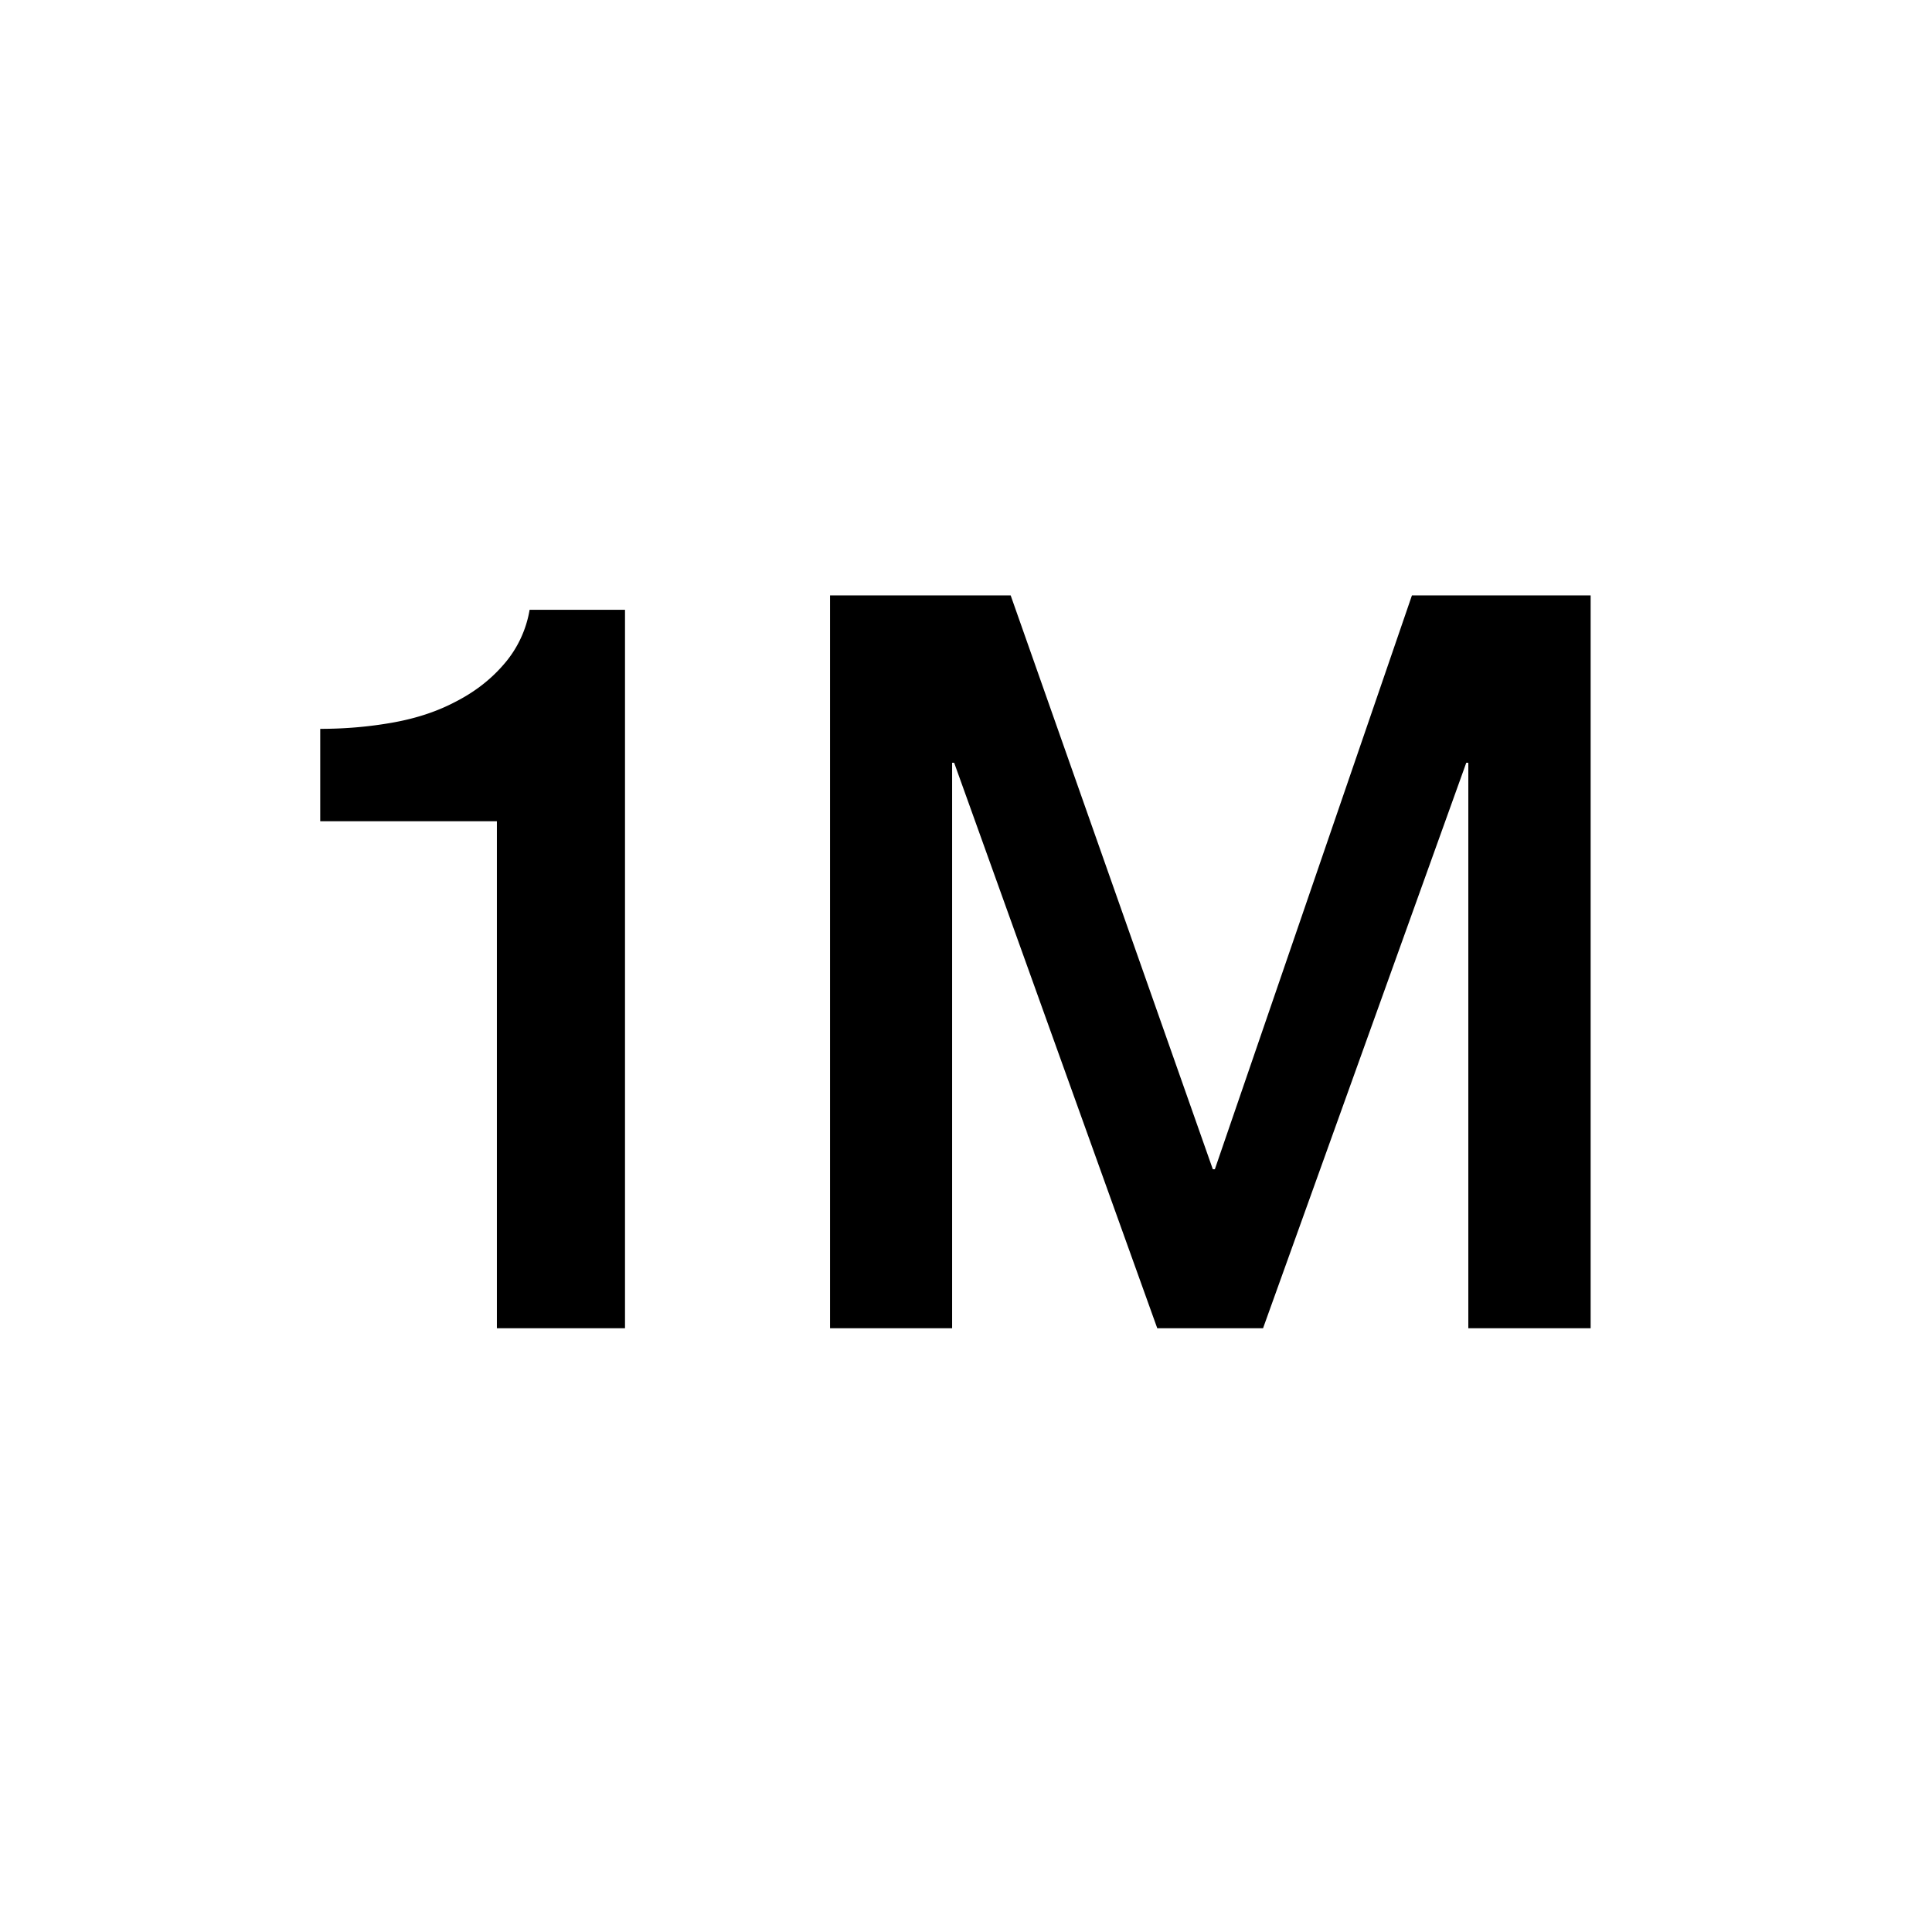 <svg viewBox="0 0 16 16" fill="currentcolor" xmlns="http://www.w3.org/2000/svg" xmlns:xlink="http://www.w3.org/1999/xlink">
  <path d="M2.652 6.036c.204 0 .402-.017.595-.051.193-.034.366-.09.519-.17.158-.08.291-.181.4-.306a.918.918 0 0 0 .22-.459h.79V11H4.115V6.801H2.652v-.765zM6.874 4.931H8.37l1.674 4.752h.017l1.632-4.752h1.48V11H12.16V6.317h-.017L10.46 11h-.876L7.902 6.317h-.017V11H6.874V4.931z" />
</svg>
